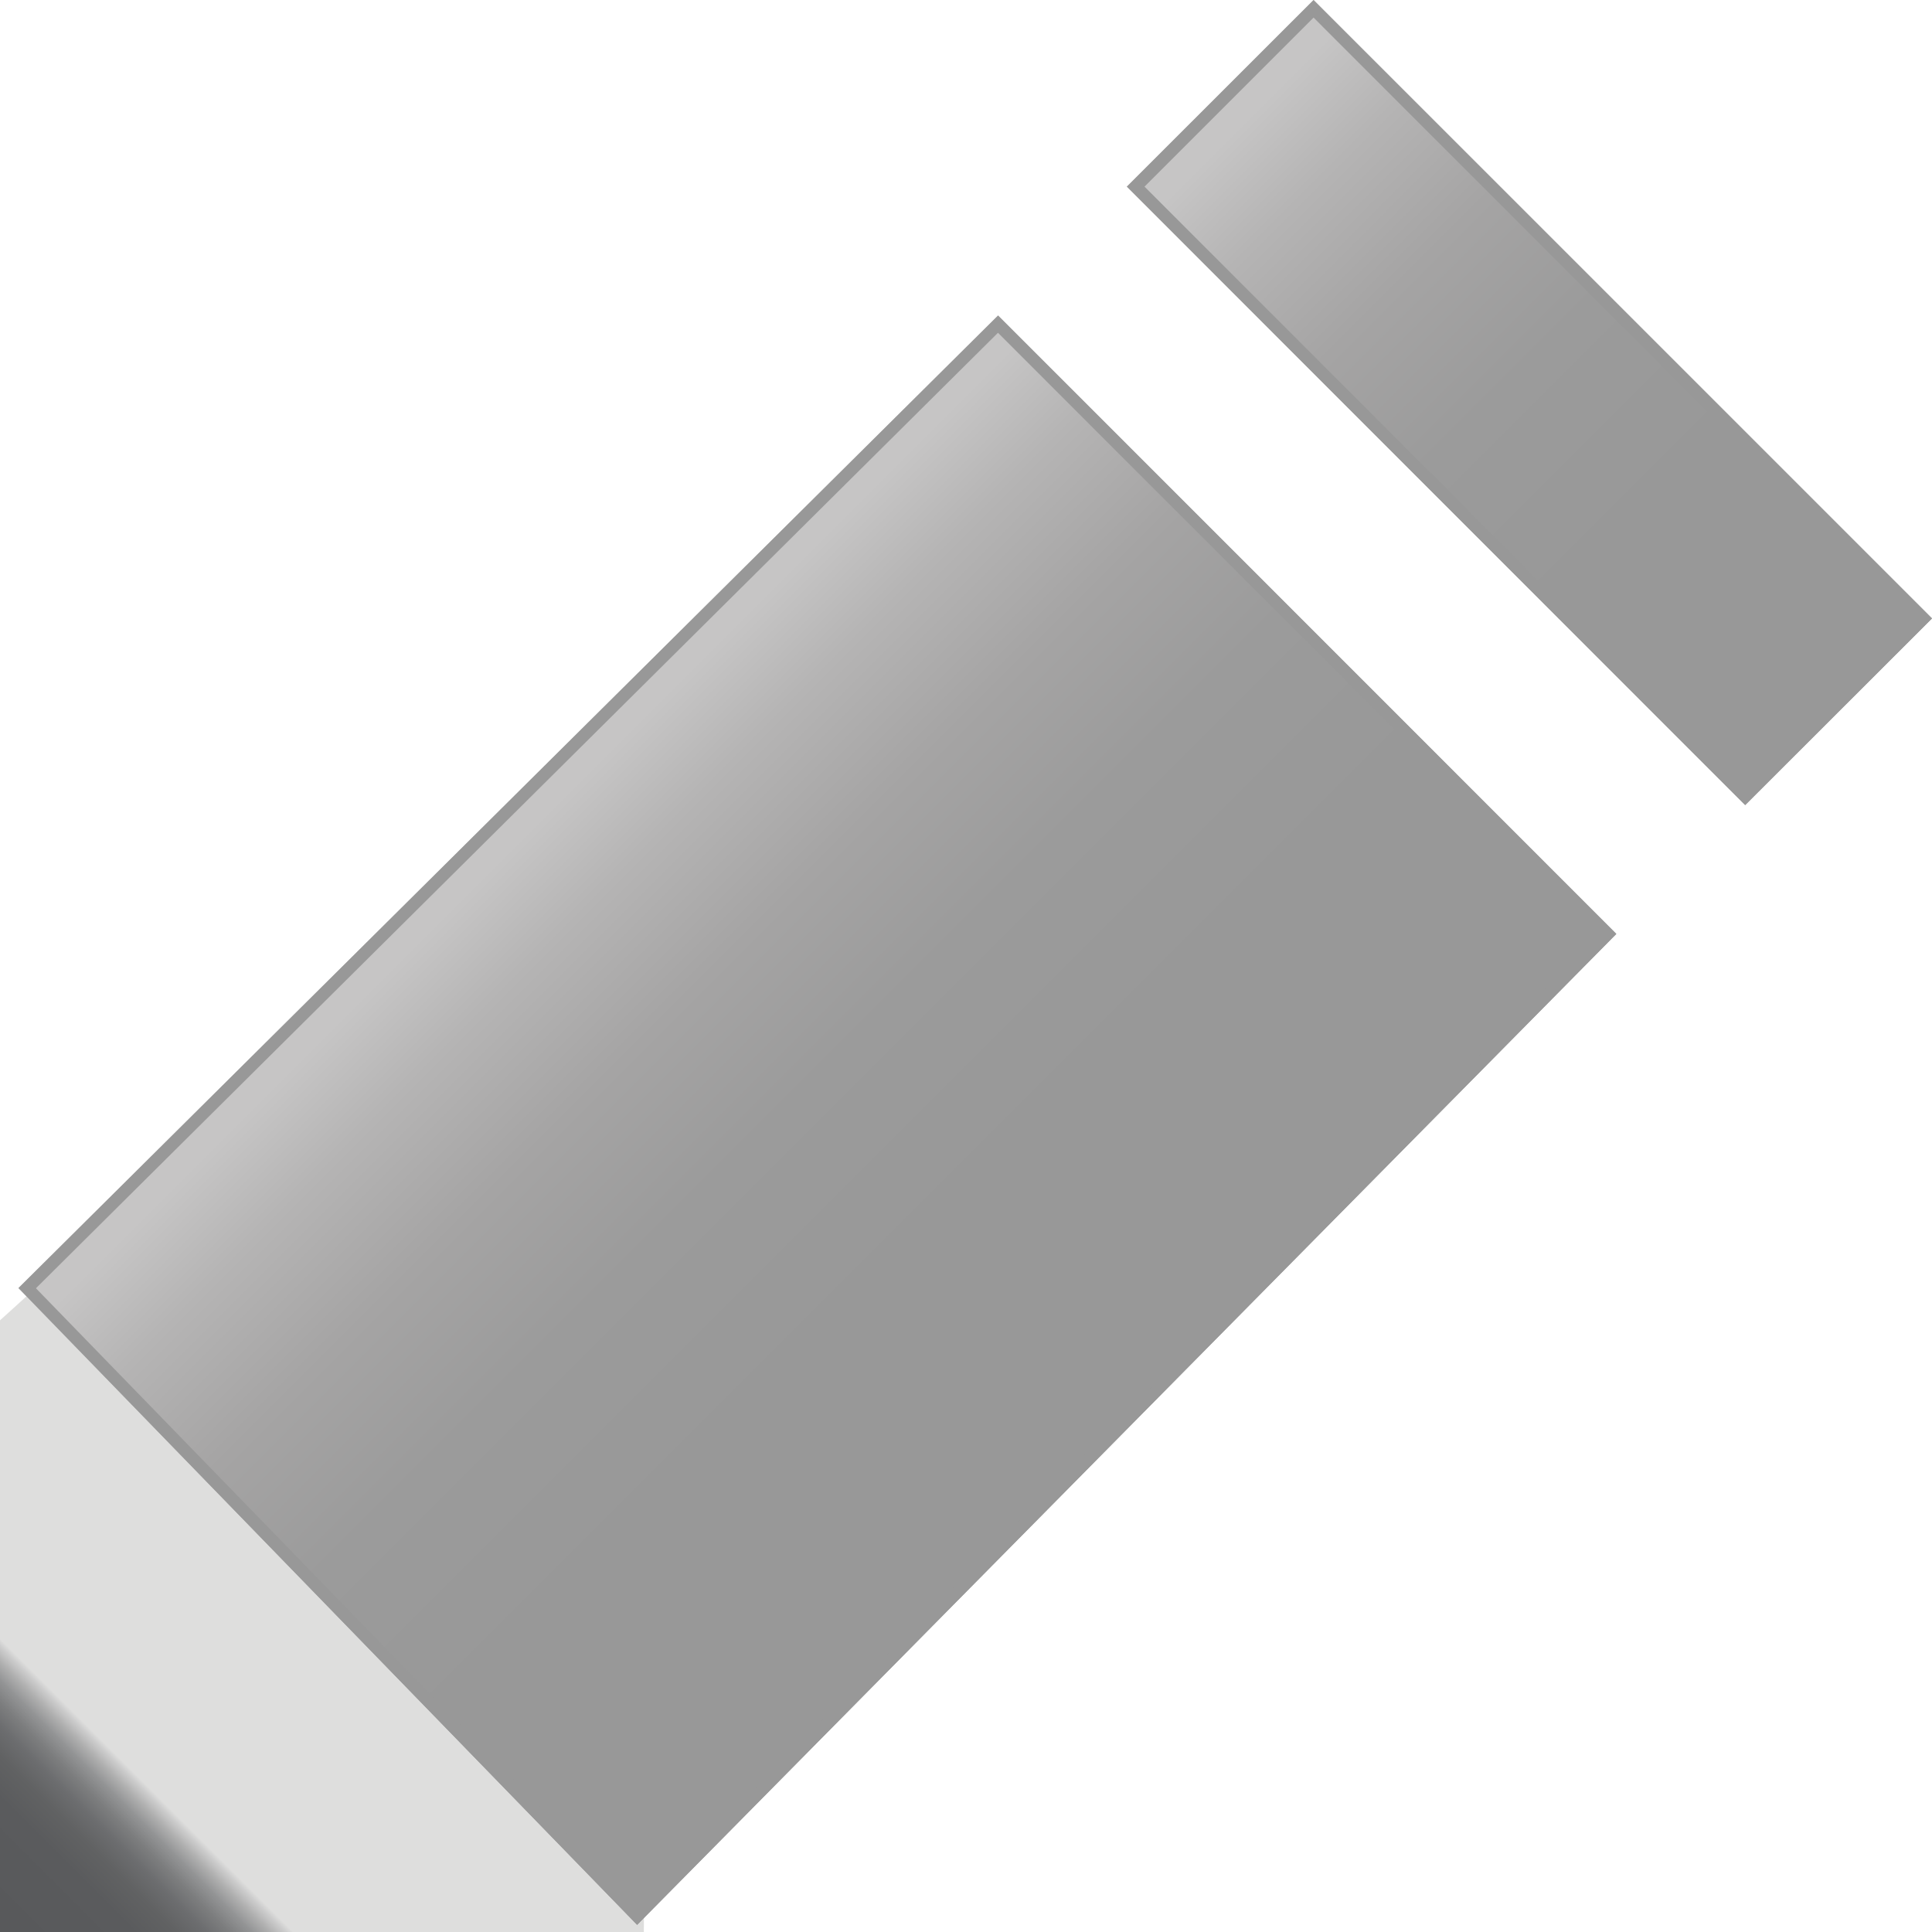 <?xml version="1.0" encoding="iso-8859-1"?>
<!-- Generator: Adobe Illustrator 16.0.0, SVG Export Plug-In . SVG Version: 6.00 Build 0)  -->
<!DOCTYPE svg PUBLIC "-//W3C//DTD SVG 1.1//EN" "http://www.w3.org/Graphics/SVG/1.1/DTD/svg11.dtd">
<svg version="1.1" xmlns="http://www.w3.org/2000/svg" xmlns:xlink="http://www.w3.org/1999/xlink" x="0px" y="0px" width="20px"
	 height="20px" viewBox="0 0 20 20" style="enable-background:new 0 0 20 20;" xml:space="preserve">
<g id="pencil">
	<g>
		<rect id="le_wrappier_72_" style="fill:none;" width="20" height="20"/>
		<g>
			<linearGradient id="tip_1_" gradientUnits="userSpaceOnUse" x1="0.167" y1="20" x2="3.759" y2="16.408">
				<stop  offset="0" style="stop-color:#58595B"/>
				<stop  offset="0.17" style="stop-color:#5A5B5D"/>
				<stop  offset="0.231" style="stop-color:#616263"/>
				<stop  offset="0.274" style="stop-color:#6C6D6F"/>
				<stop  offset="0.309" style="stop-color:#7D7E7F"/>
				<stop  offset="0.34" style="stop-color:#939495"/>
				<stop  offset="0.366" style="stop-color:#AFAFAF"/>
				<stop  offset="0.39" style="stop-color:#CECECE"/>
				<stop  offset="0.4" style="stop-color:#DEDEDD"/>
				<stop  offset="0.995" style="stop-color:#DEDEDD"/>
			</linearGradient>
			<polygon id="tip_4_" style="fill-rule:evenodd;clip-rule:evenodd;fill:url(#tip_1_);" points="6.665,20 0,20 0,13.668 
				0.332,13.367 6.667,19.699 			"/>
			<linearGradient id="pencil_1_" gradientUnits="userSpaceOnUse" x1="5.468" y1="8.6" x2="11.871" y2="15.003">
				<stop  offset="0" style="stop-color:#C6C5C5"/>
				<stop  offset="0.11" style="stop-color:#B5B4B4"/>
				<stop  offset="0.262" style="stop-color:#A5A4A4"/>
				<stop  offset="0.432" style="stop-color:#9B9B9B"/>
				<stop  offset="0.655" style="stop-color:#989898"/>
				<stop  offset="0.951" style="stop-color:#989898"/>
				<stop  offset="1" style="stop-color:#989898"/>
			</linearGradient>
			<polygon id="pencil_4_" style="fill-rule:evenodd;clip-rule:evenodd;fill:url(#pencil_1_);" points="6.596,19.926 16.732,9.668 
				10.332,3.266 0.191,13.334 			"/>
			<path id="pencil-outline_3_" style="fill:#989898;" d="M10.331,3.445l6.222,6.223L6.596,19.742l-6.224-6.406L10.331,3.445
				 M10.332,3.266L0.191,13.334l6.404,6.592L16.732,9.668L10.332,3.266L10.332,3.266z"/>
			<linearGradient id="erasor_1_" gradientUnits="userSpaceOnUse" x1="12.898" y1="1.233" x2="19.207" y2="7.542">
				<stop  offset="0" style="stop-color:#C6C5C5"/>
				<stop  offset="0.11" style="stop-color:#B5B4B4"/>
				<stop  offset="0.262" style="stop-color:#A5A4A4"/>
				<stop  offset="0.432" style="stop-color:#9B9B9B"/>
				<stop  offset="0.655" style="stop-color:#989898"/>
				<stop  offset="0.951" style="stop-color:#989898"/>
				<stop  offset="1" style="stop-color:#989898"/>
			</linearGradient>
			<polygon id="erasor_3_" style="fill-rule:evenodd;clip-rule:evenodd;fill:url(#erasor_1_);" points="18.066,8.334 20,6.402 
				13.598,0 11.665,1.932 			"/>
			<path id="erasor-outline_3_" style="fill:#989898;" d="M13.598,0.182l6.22,6.221l-1.751,1.75l-6.219-6.221L13.598,0.182
				 M13.598,0l-1.933,1.932l6.401,6.402L20,6.402L13.598,0L13.598,0z"/>
		</g>
	</g>
</g>
<g id="Layer_1">
</g>
</svg>
